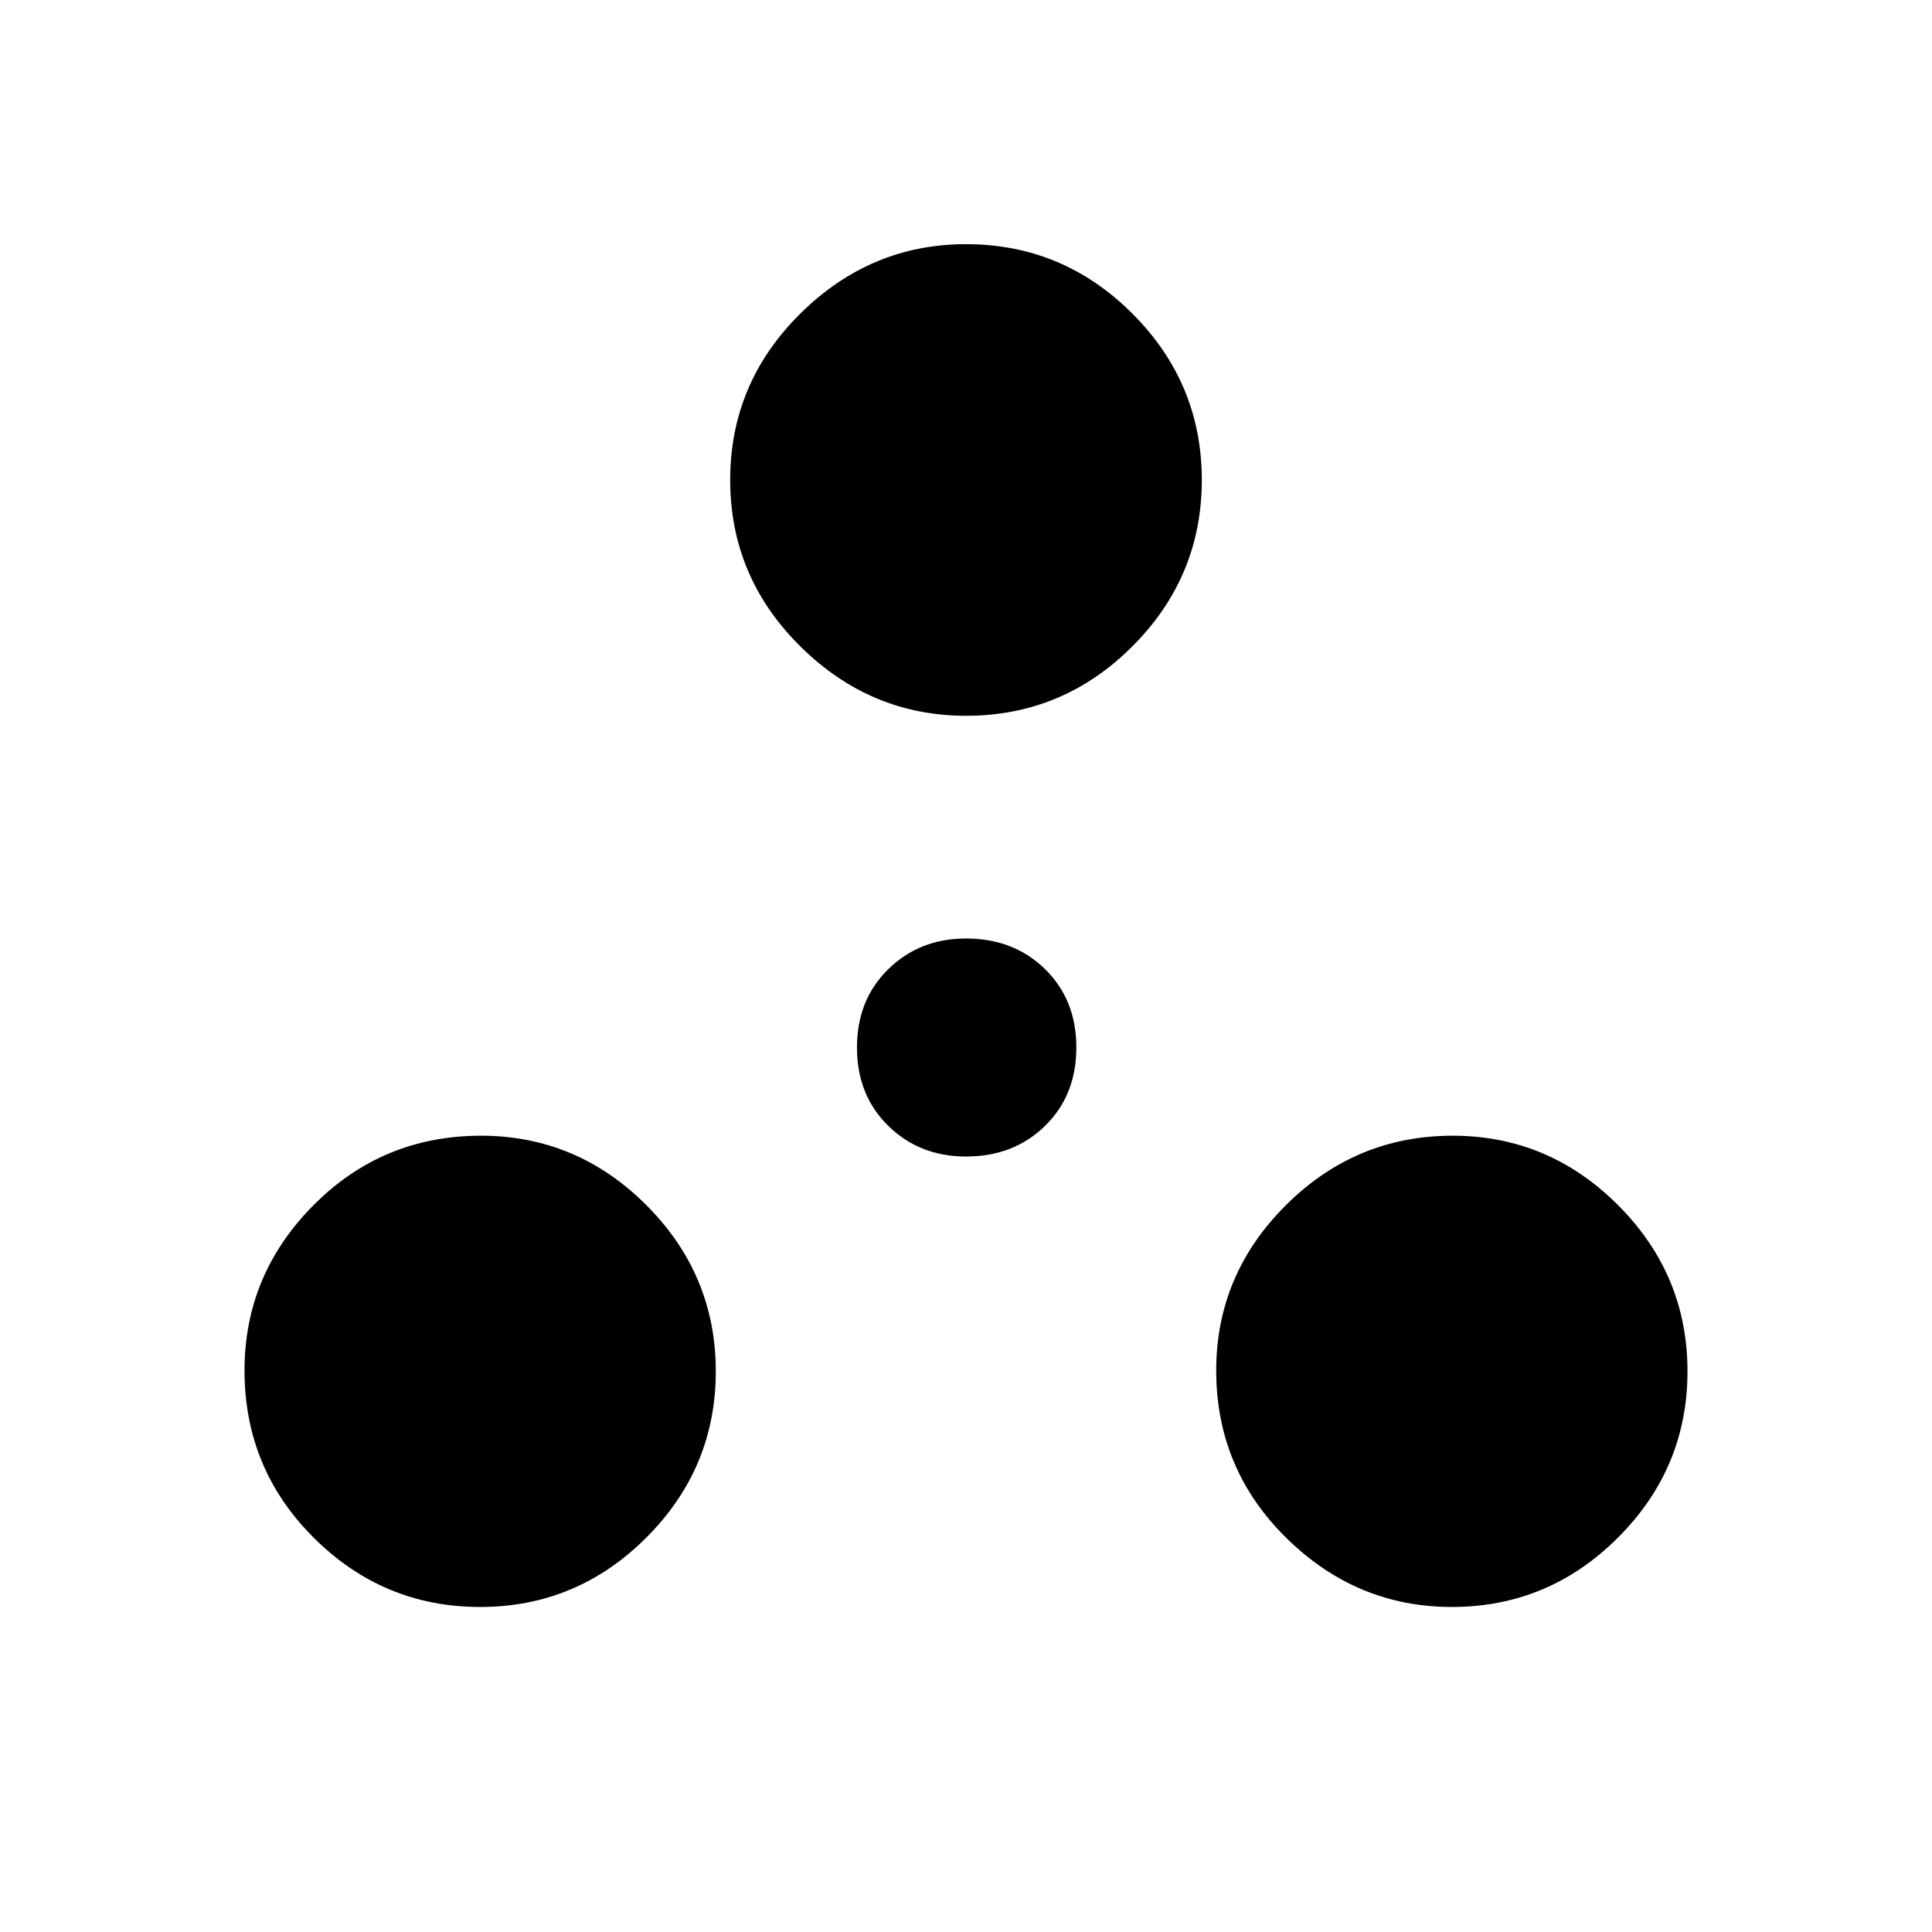 <svg xmlns="http://www.w3.org/2000/svg" height="40" viewBox="0 -960 960 960" width="40"><path d="M238.58-161.5q-48.08 0-82.58-34.3T121.5-279q0-47.67 34.3-82.17t83.2-34.5q47.67 0 82.17 34.5t34.5 82.59q0 48.08-34.5 82.58t-82.59 34.5Zm482.84 0q-47.42 0-82.25-34.3-34.84-34.3-34.84-83.2 0-47.67 34.64-82.17 34.63-34.5 82.86-34.5 47.67 0 82.17 34.5t34.5 82.59q0 48.08-34.5 82.58t-82.58 34.5ZM480-385.33q-23.05 0-38.61-15.23-15.56-15.22-15.56-38.94t15.56-38.94q15.56-15.23 38.61-15.23 23.72 0 39.28 15.23 15.55 15.22 15.55 38.94t-15.55 38.94q-15.56 15.23-39.28 15.23Zm0-219q-47.5 0-82.33-34.5-34.84-34.5-34.84-82.67t34.84-82.67q34.83-34.5 82.33-34.5 48.17 0 82.67 34.5t34.5 82.67q0 48.17-34.5 82.67T480-604.33Z"/></svg>